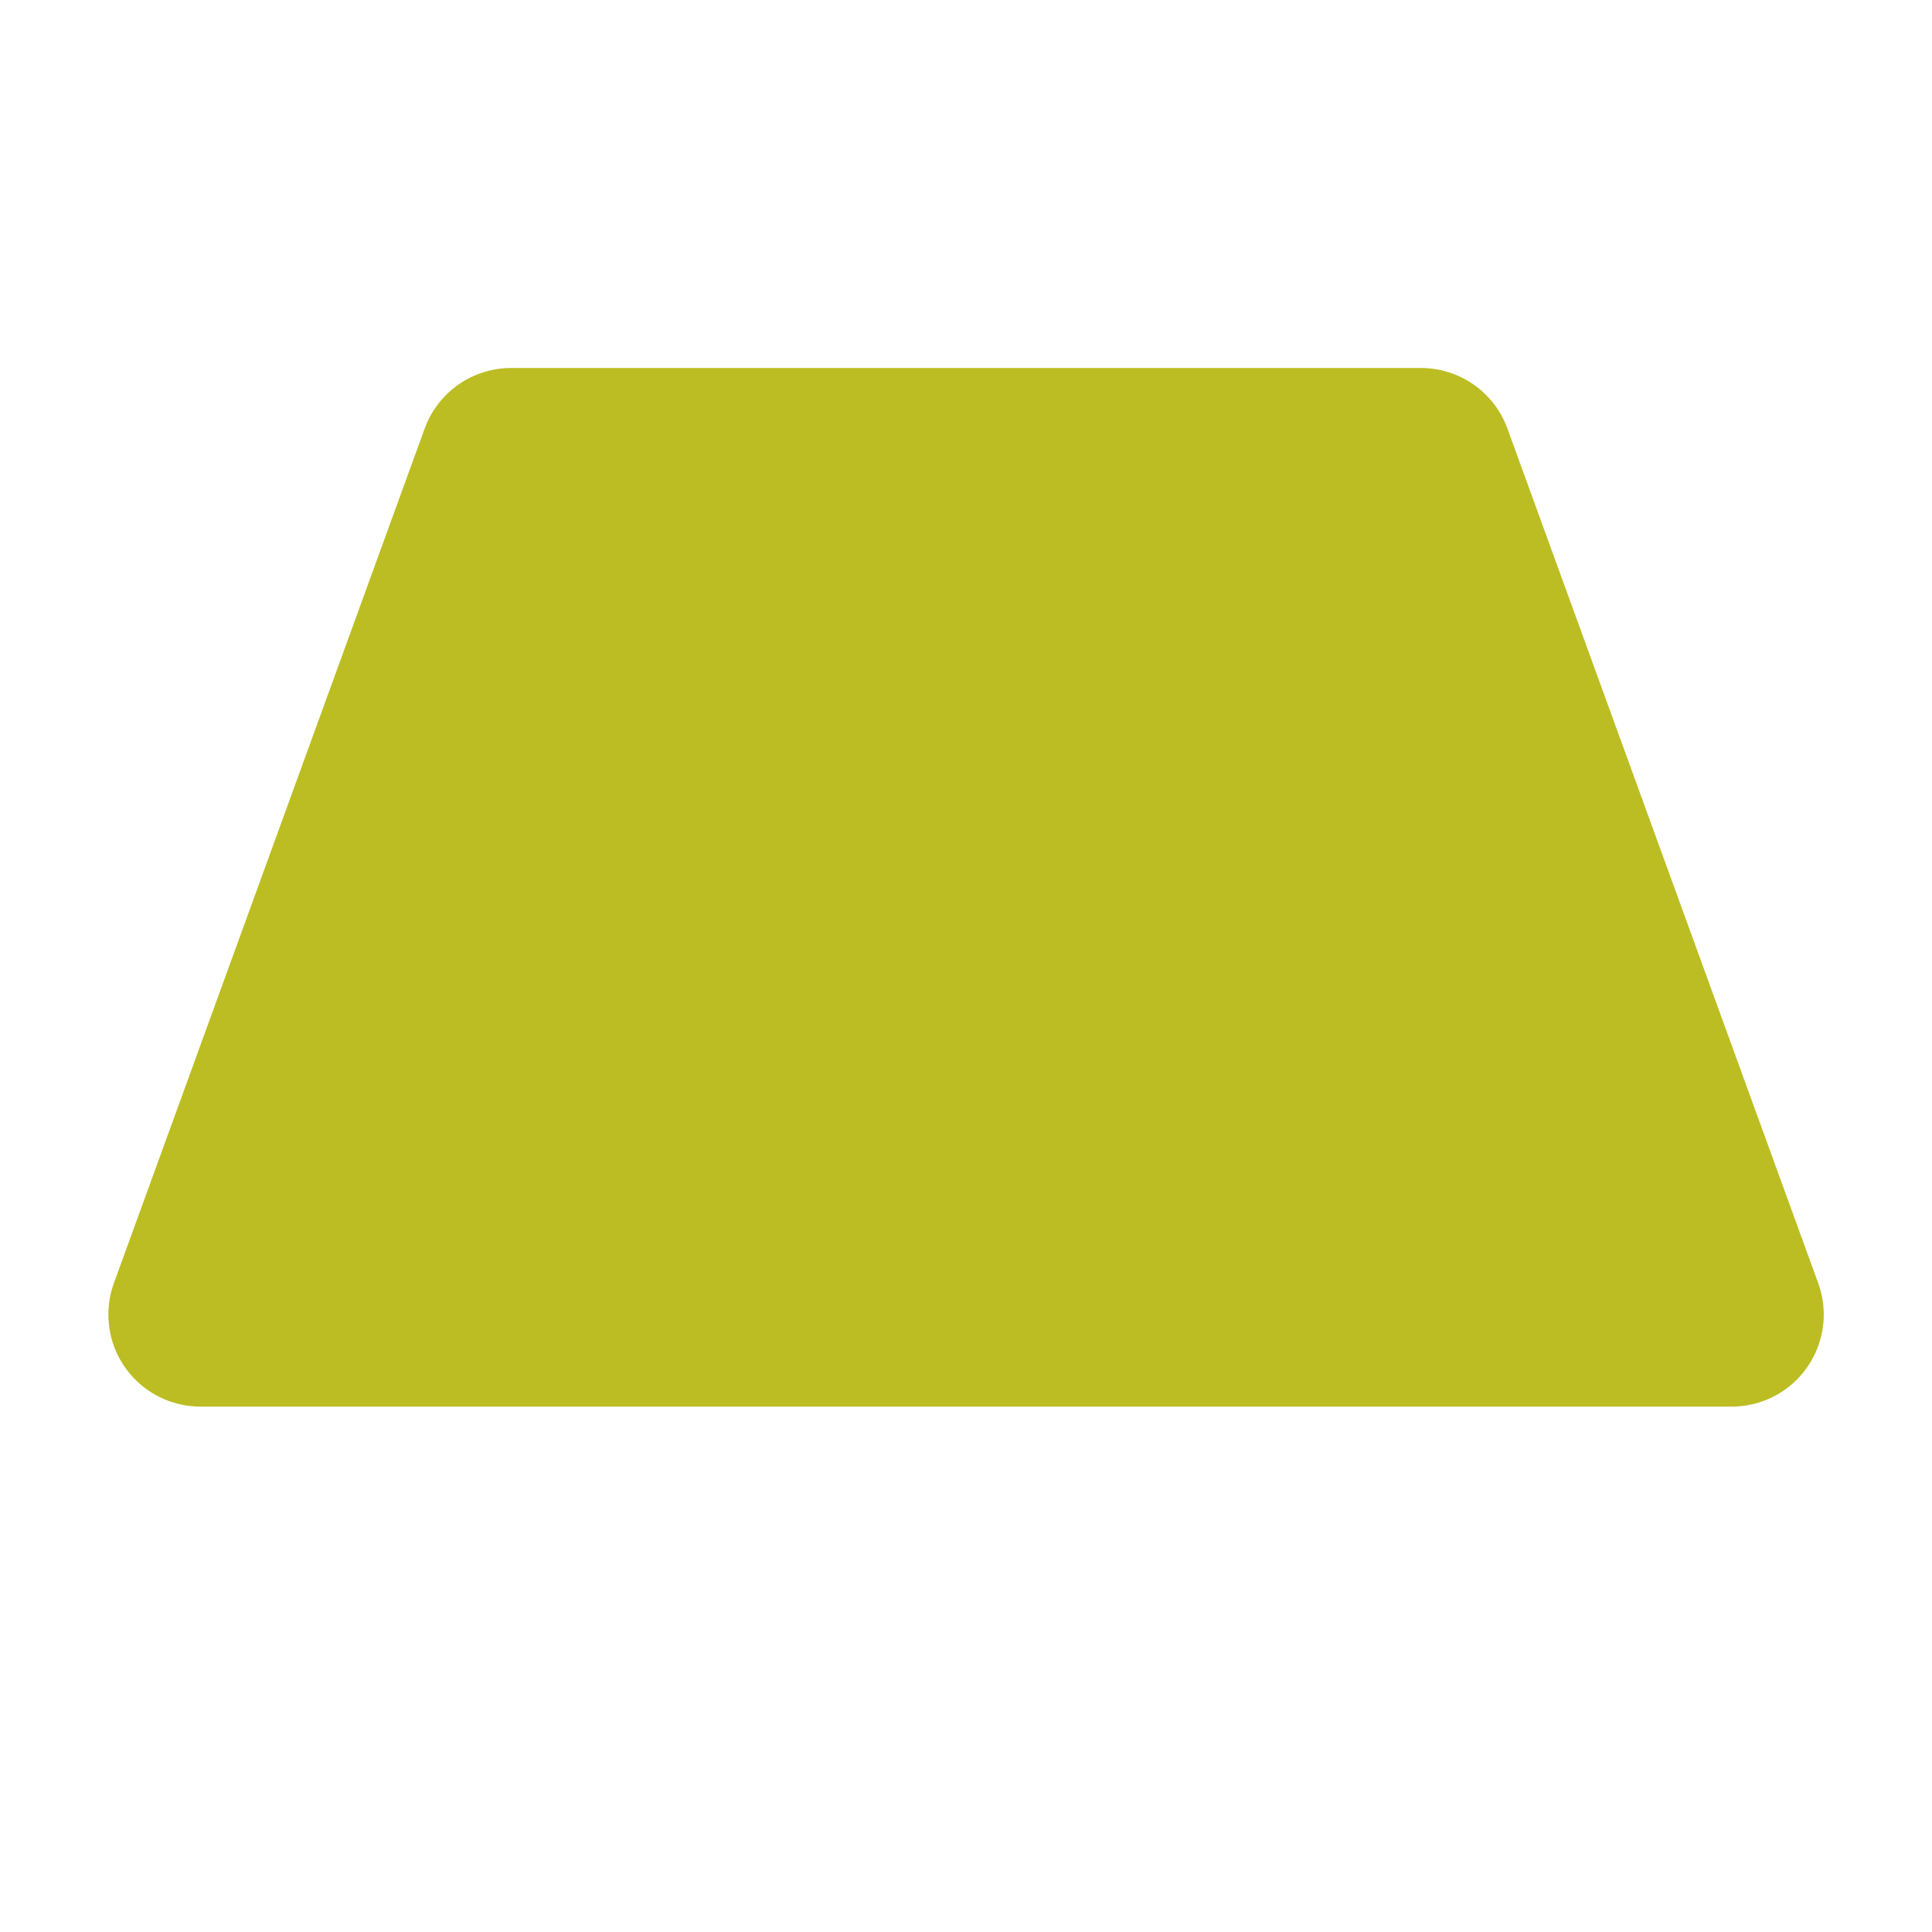 <svg height="21" viewBox="0 0 21 21" width="21" xmlns="http://www.w3.org/2000/svg"><path d="m5.556 4h9.889c.421 0 .796.263.94.658l3.378 9.289c.189.519-.079 1.093-.598 1.282-.11.04-.225.06-.342.06h-16.645c-.552 0-1-.448-1-1 0-.117.02-.232.06-.342l3.378-9.289c.144-.395.519-.658.94-.658z" fill="#bcbd22" fill-rule="evenodd"/></svg>
